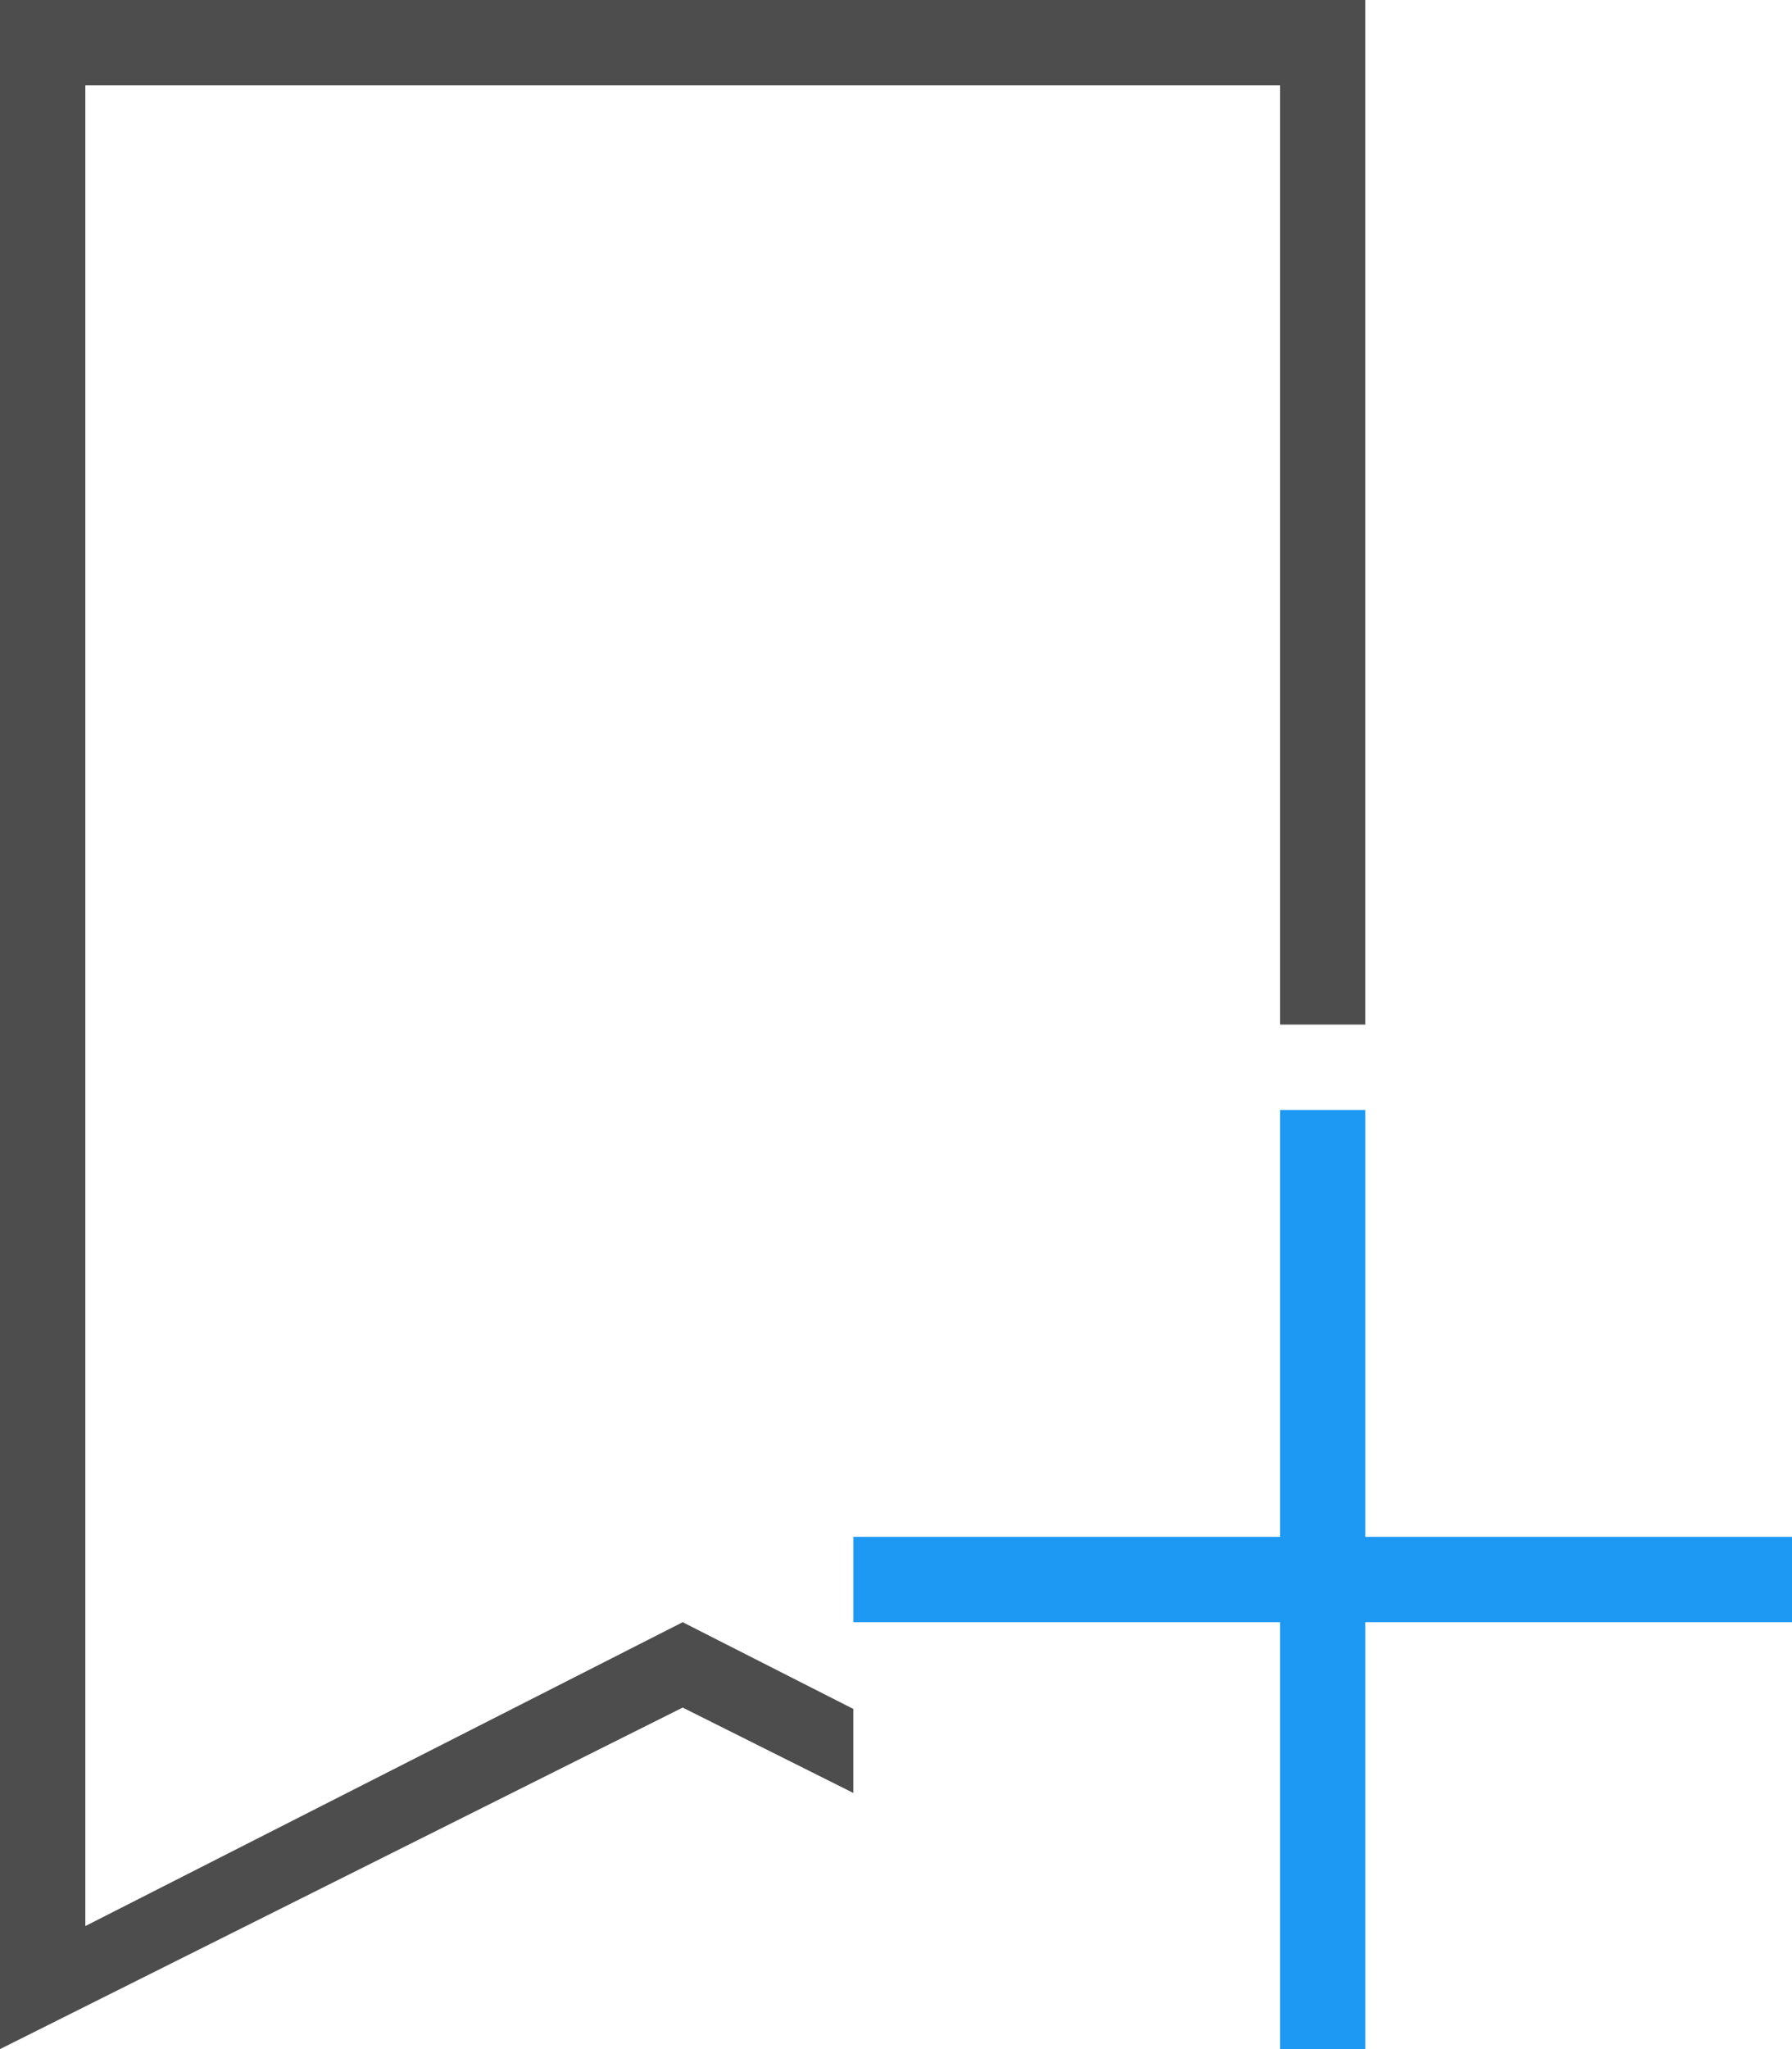 <?xml version="1.0" encoding="UTF-8"?>
<svg xmlns="http://www.w3.org/2000/svg" xmlns:xlink="http://www.w3.org/1999/xlink" width="21pt" height="24pt" viewBox="0 0 21 24" version="1.1">
<g id="surface1">
<path style=" stroke:none;fill-rule:nonzero;fill:rgb(30.196%,30.196%,30.196%);fill-opacity:1;" d="M 0 0 L 0 24 L 8 20 L 10 21 L 10 20.016 L 8 19 L 1 22.559 L 1 1 L 15 1 L 15 12 L 16 12 L 16 0 Z M 0 0 "/>
<path style=" stroke:none;fill-rule:nonzero;fill:rgb(11.373%,60%,95.294%);fill-opacity:1;" d="M 15 13 L 15 18 L 10 18 L 10 19 L 15 19 L 15 24 L 16 24 L 16 19 L 21 19 L 21 18 L 16 18 L 16 13 Z M 15 13 "/>
</g>
</svg>
